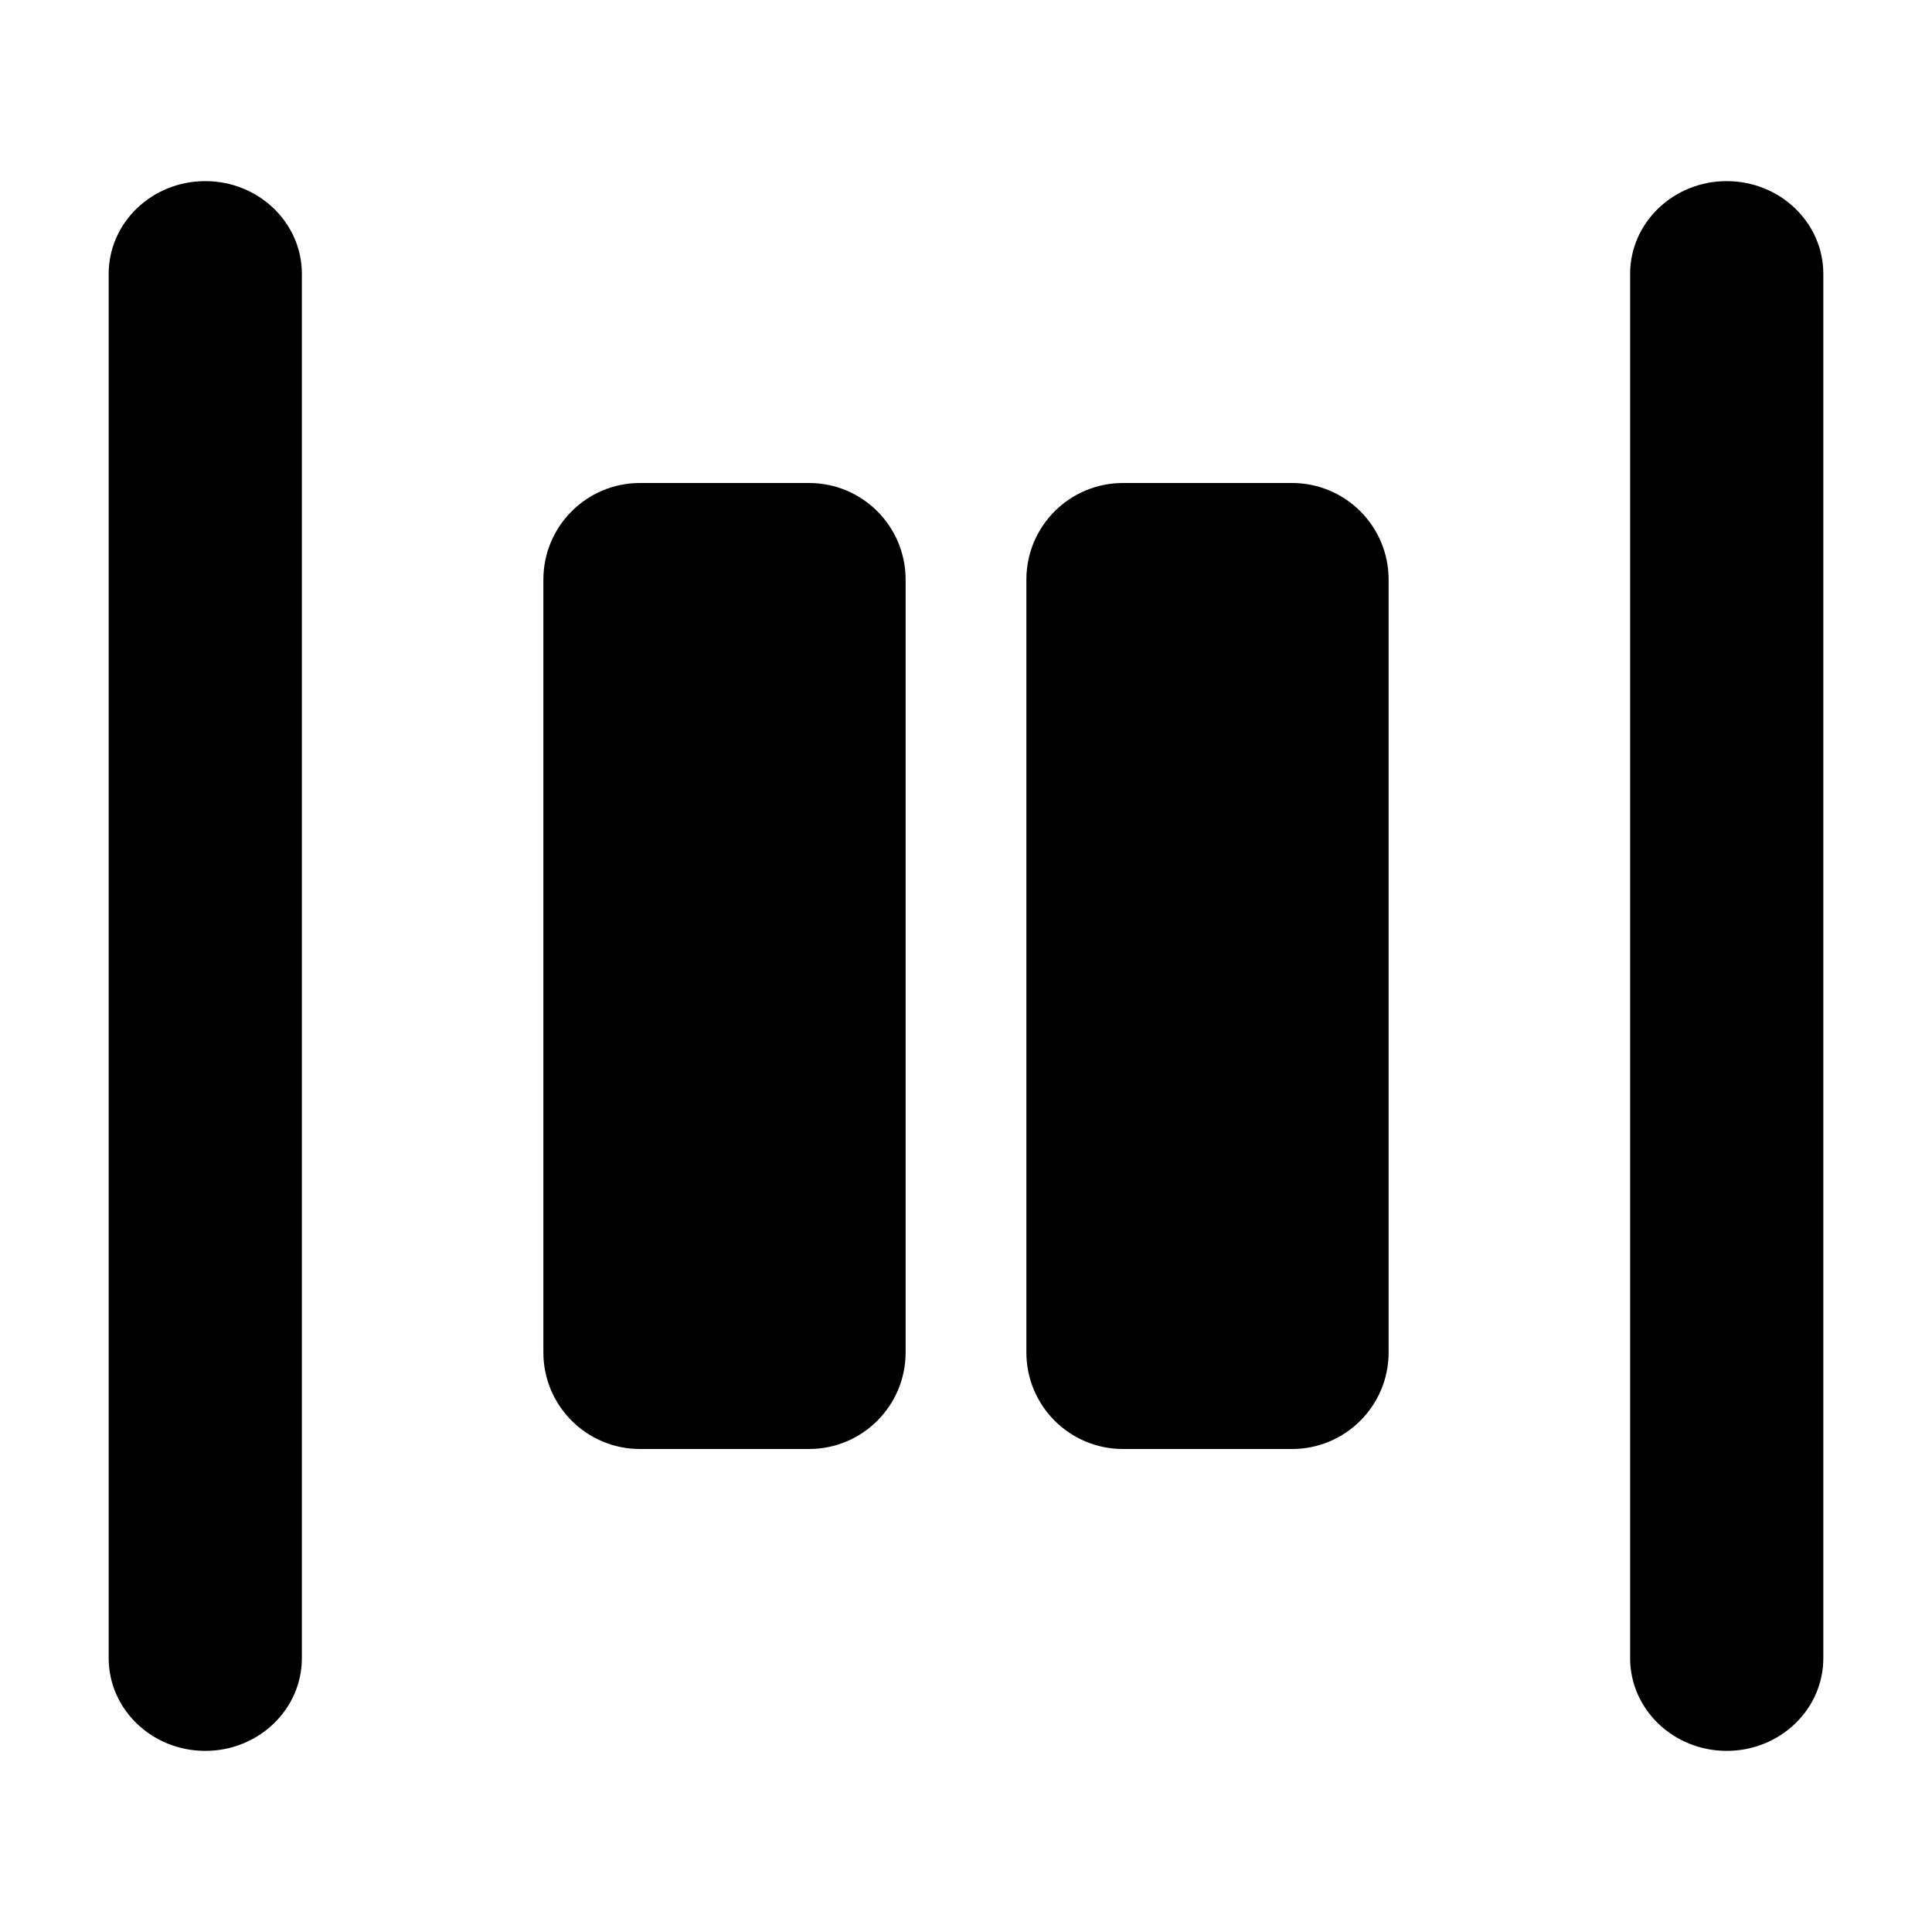 <svg xmlns="http://www.w3.org/2000/svg" width="16" height="16" viewBox="0 0 16 16"><path fill-rule="evenodd" d="M1.7 1.5C2.142 1.5 2.5 1.844 2.5 2.268L2.5 13.732C2.5 14.156 2.142 14.5 1.7 14.5C1.258 14.5 0.9 14.156 0.9 13.732L0.9 2.268C0.9 1.844 1.258 1.5 1.7 1.5Z" clip-rule="evenodd"/><path d="M4.5 4.8C4.5 4.358 4.858 4 5.3 4L6.7 4C7.142 4 7.5 4.358 7.5 4.8L7.5 11.2C7.5 11.642 7.142 12 6.7 12H5.3C4.858 12 4.5 11.642 4.5 11.2L4.5 4.8Z"/><path d="M8.5 4.8C8.5 4.358 8.858 4 9.3 4L10.7 4C11.142 4 11.5 4.358 11.5 4.8L11.5 11.2C11.5 11.642 11.142 12 10.7 12H9.3C8.858 12 8.5 11.642 8.5 11.2L8.5 4.8Z"/><path fill-rule="evenodd" d="M14.3 1.5C14.742 1.5 15.1 1.844 15.1 2.268L15.1 13.732C15.1 14.156 14.742 14.5 14.3 14.5C13.858 14.5 13.5 14.156 13.5 13.732V2.268C13.5 1.844 13.858 1.5 14.3 1.5Z" clip-rule="evenodd"/></svg>